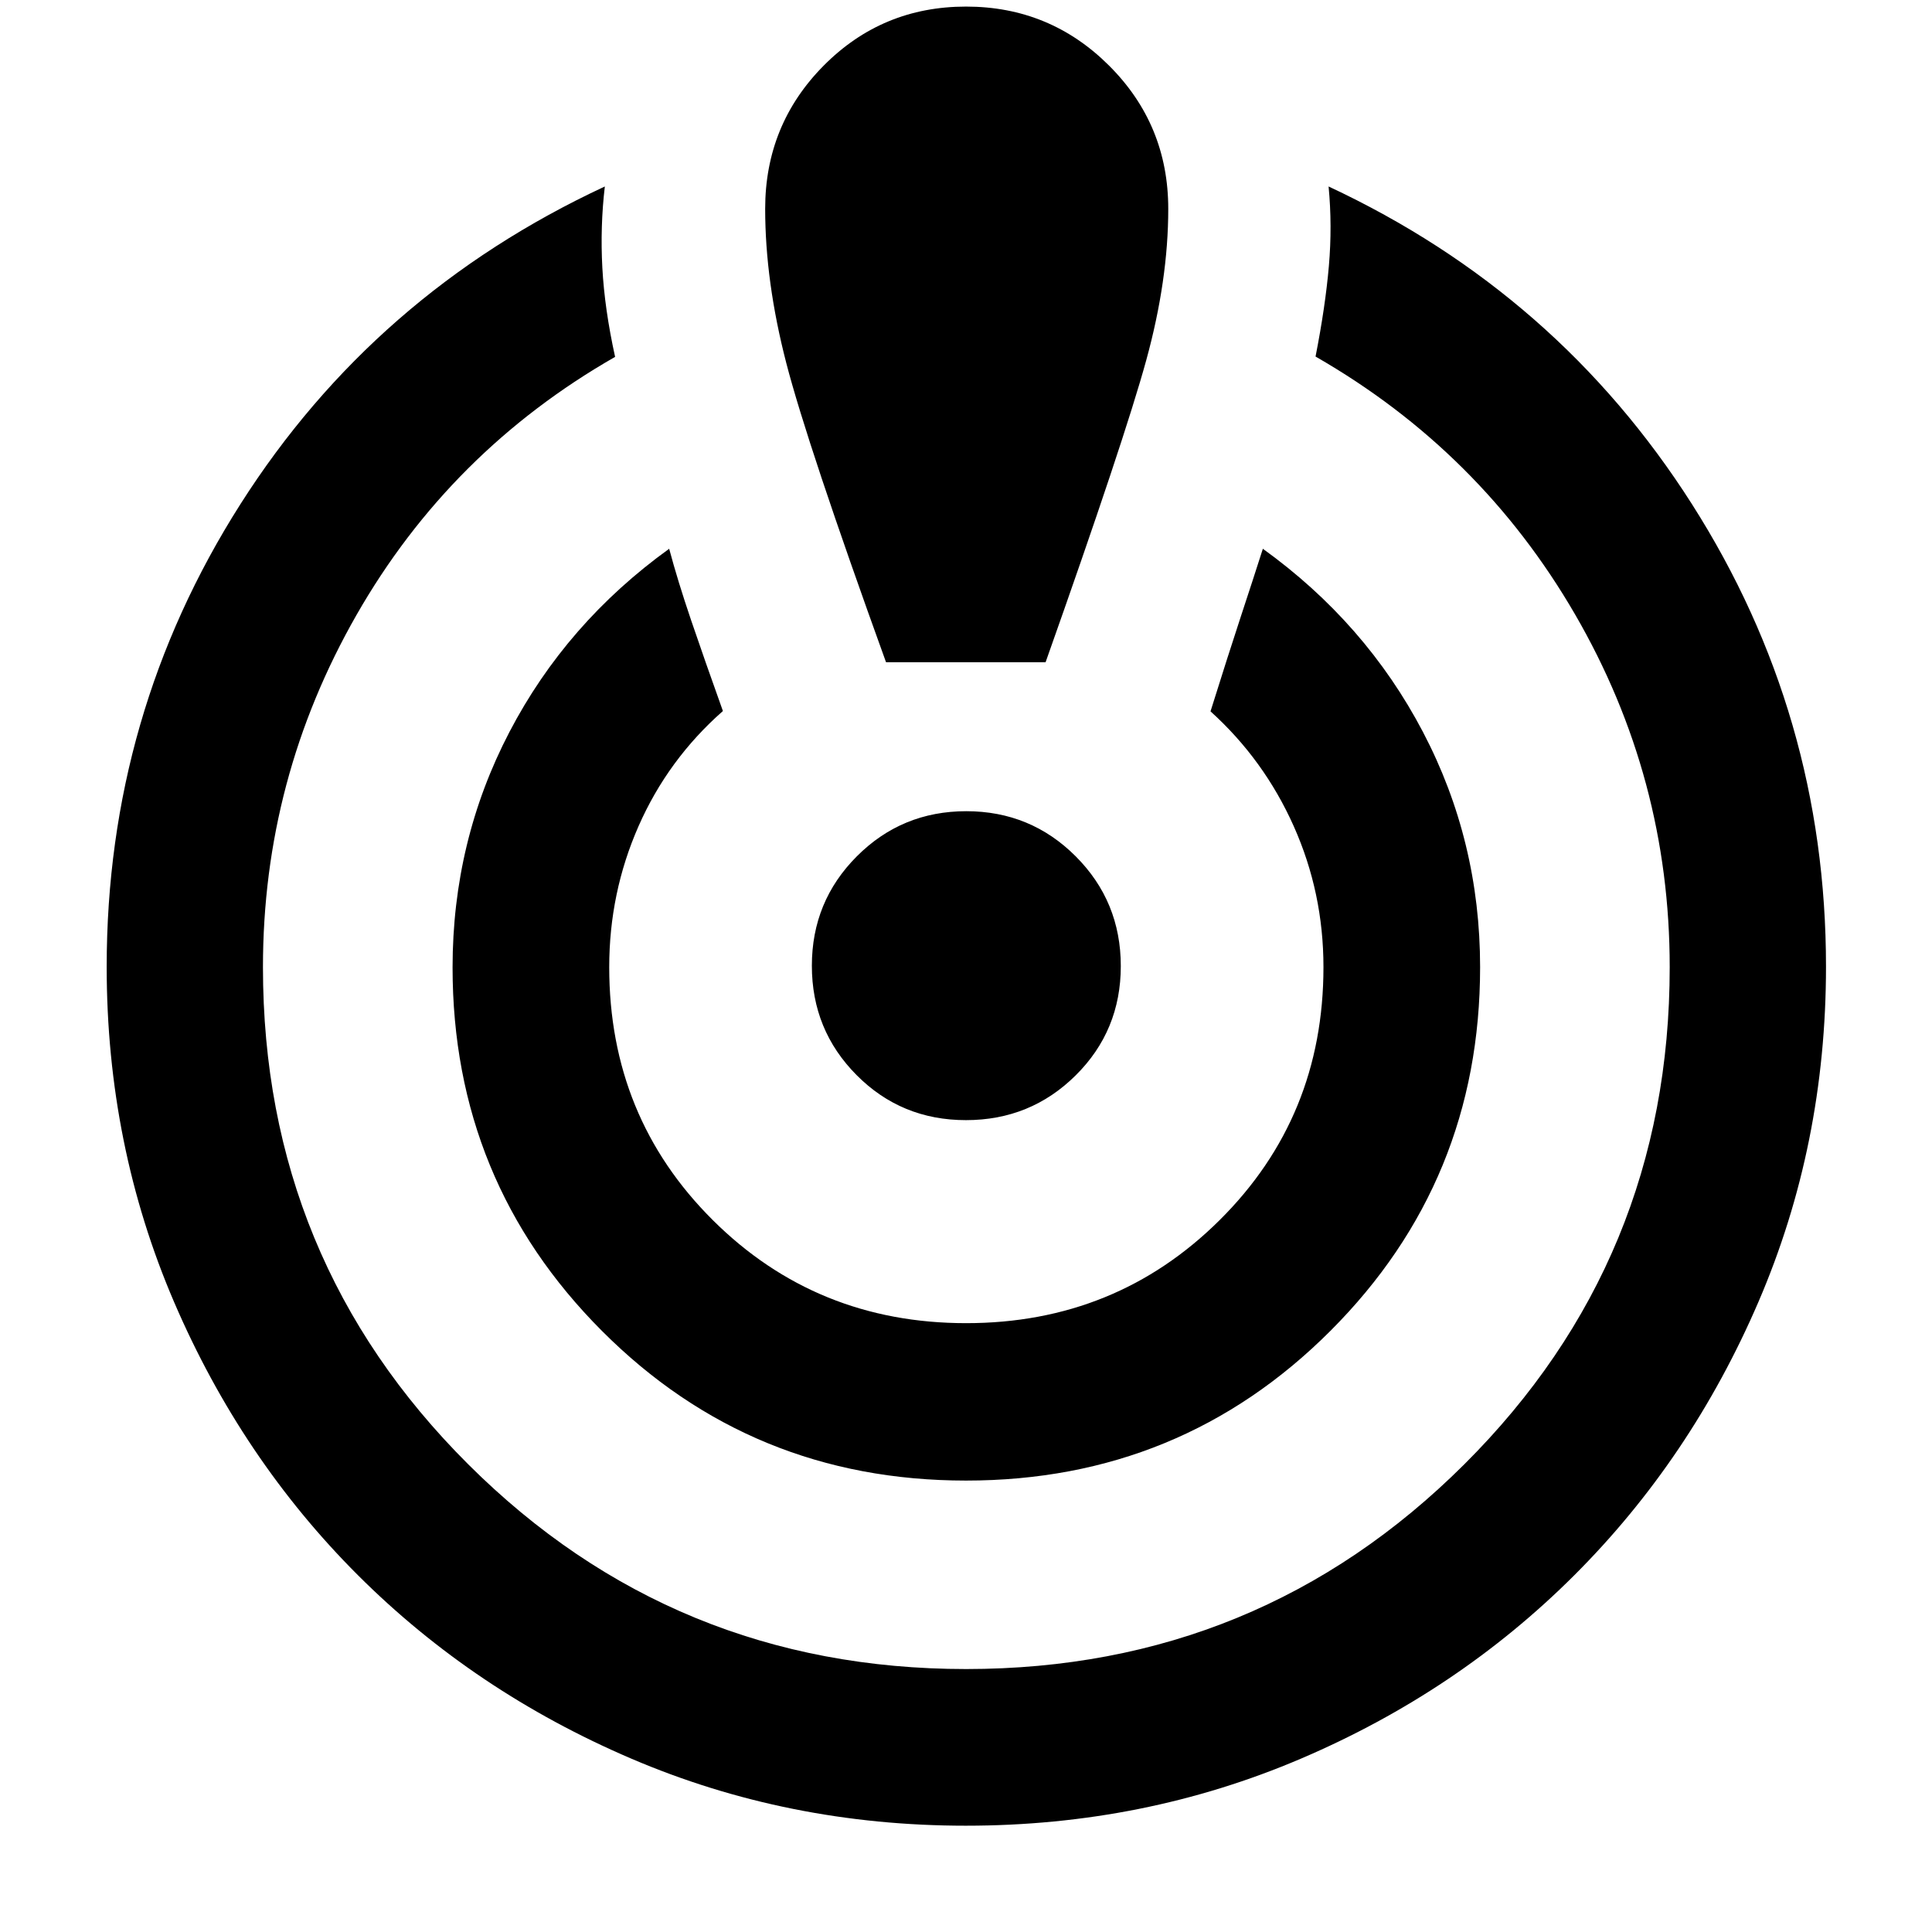 <svg xmlns="http://www.w3.org/2000/svg" height="40" viewBox="0 -960 960 960" width="40"><path d="M479.95-52.82q-88.45 0-166.35-33.36-77.9-33.36-135.73-91.1-57.83-57.74-91.35-135.7-33.51-77.97-33.51-166.6 0-125.43 66.46-229.92 66.46-104.49 181.07-157.84-2.34 19.76-1.24 40.34 1.11 20.58 6.34 44.33-82.03 46.96-128.51 128.27-46.47 81.31-46.47 174.97 0 145.35 102.02 247.06Q334.7-130.66 480.09-130.66q145.4 0 247.49-101.71t102.09-247.06q0-94.14-47.01-175.25-47.01-81.12-128.97-128.15 4.9-24.99 6.62-44.99 1.73-20.01-.14-39.52 113.9 53.19 180.53 157.81 66.63 104.63 66.63 229.85 0 88.59-33.56 166.56-33.55 77.97-91.52 135.86-57.96 57.88-135.9 91.16-77.94 33.28-166.4 33.28Zm.08-171.49q-106.71 0-180.93-74.37-74.22-74.38-74.22-180.62 0-62.8 28.26-116.99 28.27-54.18 79.37-91.03 4.24 15.91 10.94 35.63 6.71 19.72 15.76 44.99-27.35 24.09-41.92 57.22-14.57 33.12-14.57 70.05 0 74.47 51.45 125.68 51.46 51.22 125.89 51.22t125.99-51.22q51.57-51.21 51.57-125.68 0-36.93-14.74-69.97-14.73-33.05-41.38-57.13 8.74-27.91 15.03-47.02 6.3-19.11 10.98-33.77 51.15 36.85 79.55 91.03 28.4 54.19 28.4 116.86 0 106.3-74.36 180.71-74.36 74.41-181.07 74.41Zm-39.77-406.64q-39.03-108.02-49.54-148.58-10.51-40.56-10.51-76.7 0-41.83 29.07-71.16 29.07-29.34 70.75-29.34 41.67 0 71.07 29.34 29.4 29.33 29.4 71.16 0 35.42-10.94 75.23-10.94 39.8-50.01 150.05h-79.29Zm39.71 227.54q-32.09 0-54.32-22.37-22.24-22.36-22.24-54.35 0-31.99 22.37-54.39 22.36-22.4 54.35-22.4 31.99 0 54.39 22.43 22.4 22.43 22.4 54.52t-22.43 54.32q-22.43 22.24-54.52 22.24Z"/></svg>